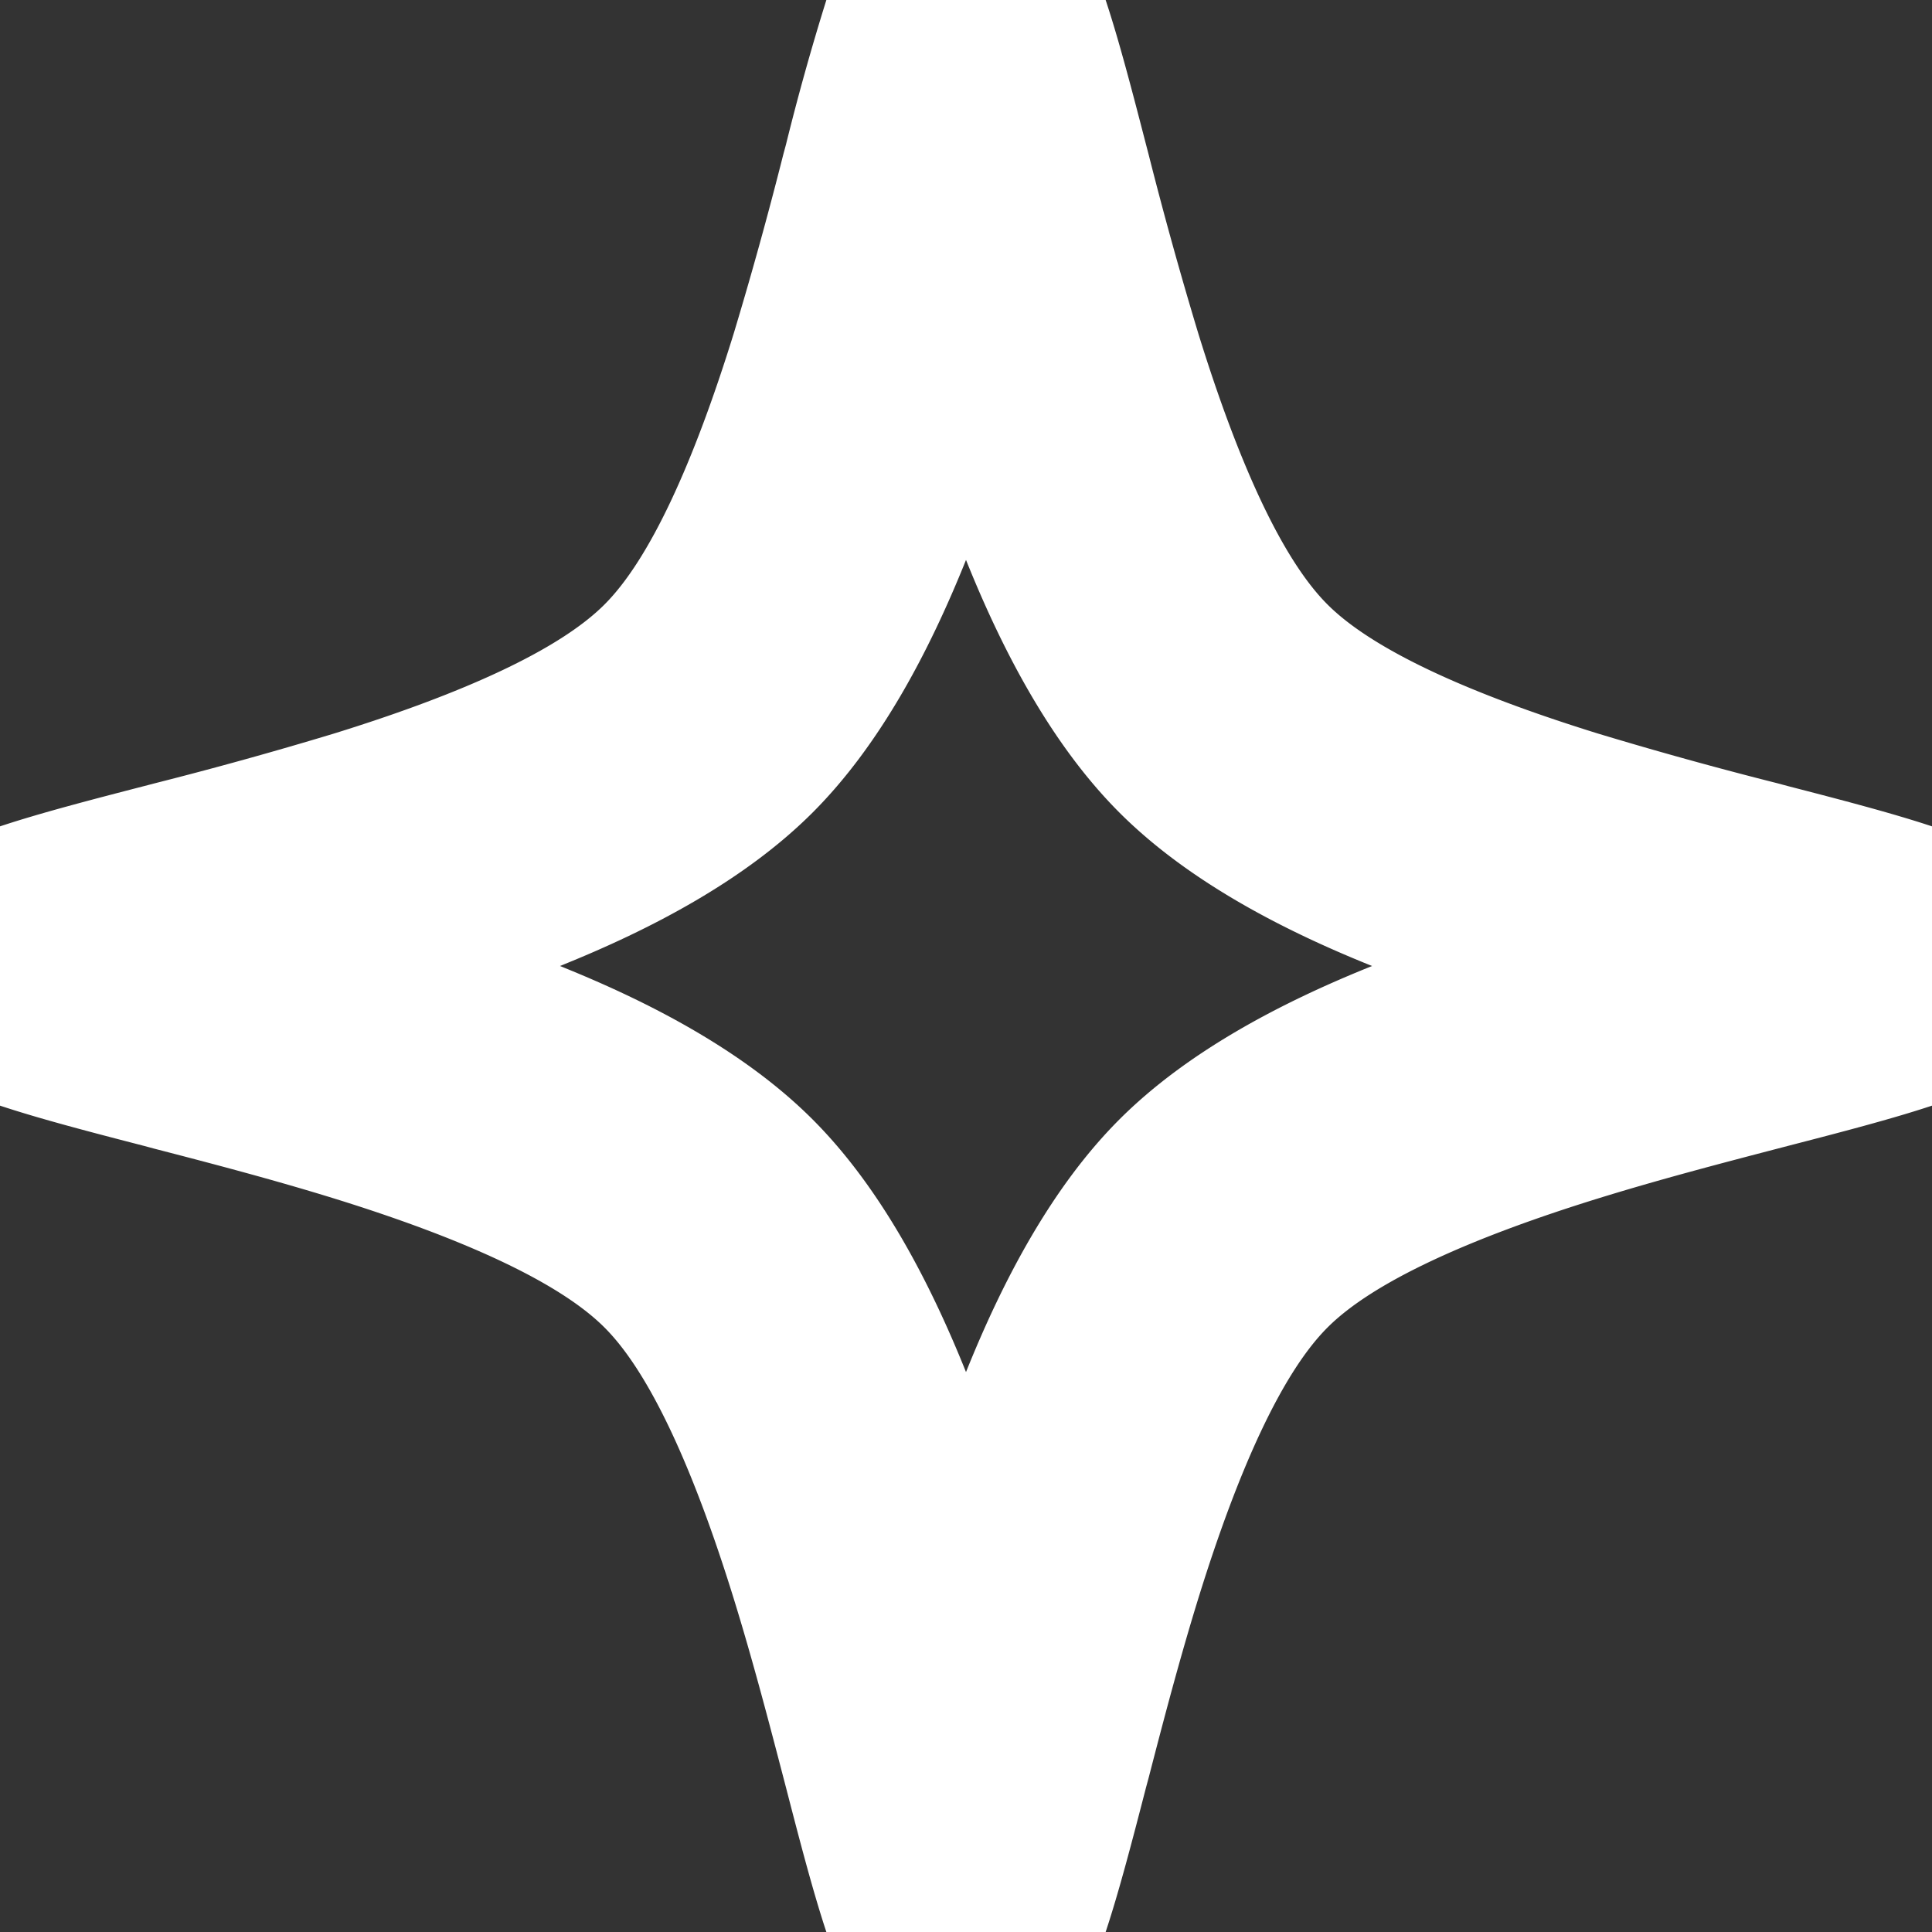 <svg xmlns="http://www.w3.org/2000/svg" width="22" height="22" fill="none"><rect width="100%" height="100%" fill="#333333" stroke="none"/><path fill="#fff" fill-rule="evenodd" d="m8.95 1.646-.03.111a46 46 0 0 1-.567 2.047c-.456 1.471-.954 2.565-1.47 3.08-.514.515-1.608 1.013-3.08 1.469a46 46 0 0 1-2.046.568l-.111.029c-.592.153-1.189.308-1.646.46v3.18c.457.152 1.054.307 1.646.46l.111.03c.657.17 1.355.353 2.047.567 1.471.456 2.565.954 3.08 1.47.515.514 1.013 1.608 1.469 3.08.214.691.397 1.39.568 2.046l.029.111c.153.592.308 1.189.46 1.646h3.18c.152-.457.307-1.054.46-1.646l.03-.111c.17-.657.353-1.355.567-2.047.456-1.471.954-2.565 1.47-3.08.514-.515 1.608-1.013 3.08-1.469.691-.214 1.39-.397 2.046-.568l.111-.029c.592-.153 1.189-.308 1.646-.46V9.41c-.457-.152-1.054-.307-1.646-.46l-.111-.03a46 46 0 0 1-2.047-.567c-1.471-.456-2.565-.954-3.08-1.47-.515-.514-1.013-1.608-1.469-3.08a46 46 0 0 1-.568-2.046l-.029-.111c-.153-.592-.308-1.189-.46-1.646H9.41a28 28 0 0 0-.46 1.646m.303 7.607c.765-.765 1.325-1.825 1.747-2.877.422 1.052.982 2.112 1.747 2.877s1.825 1.325 2.877 1.747c-1.052.422-2.112.982-2.877 1.747S11.422 14.572 11 15.624c-.422-1.052-.982-2.112-1.747-2.877S7.428 11.422 6.376 11c1.052-.422 2.112-.982 2.877-1.747" clip-rule="evenodd"/></svg>
